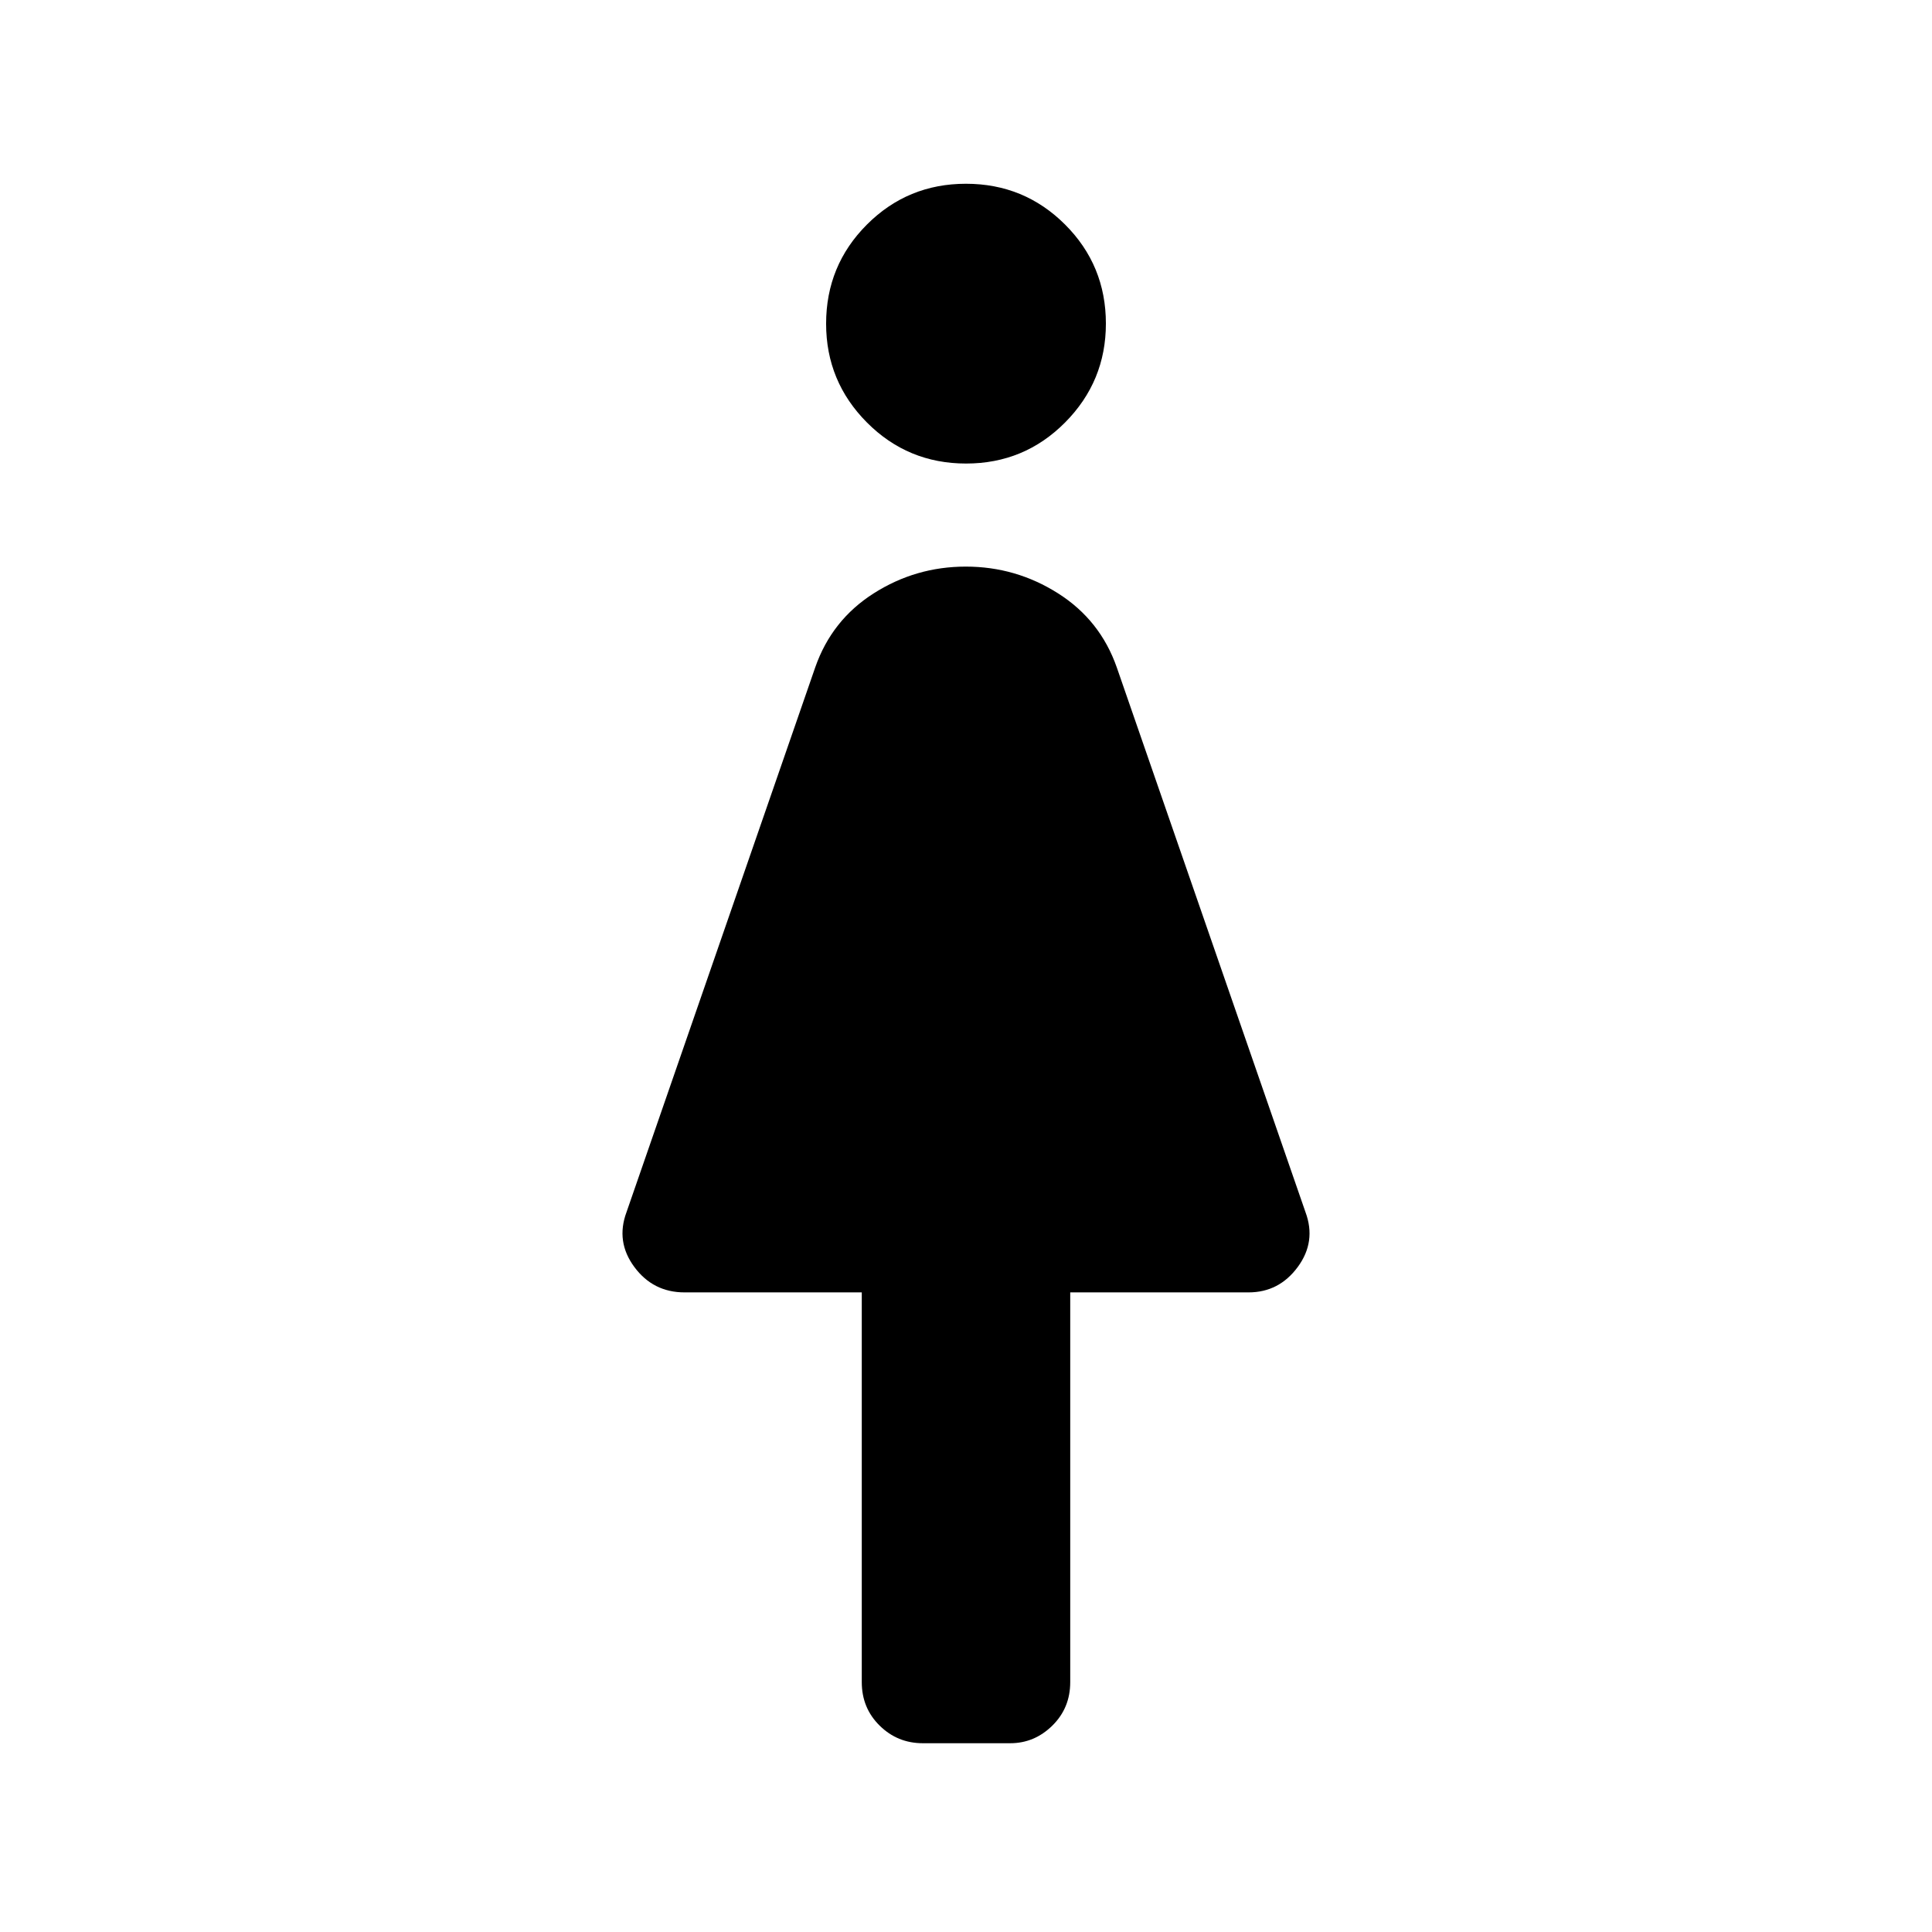<svg xmlns="http://www.w3.org/2000/svg" height="40" viewBox="0 -960 960 960" width="40"><path d="M428.21-124.15v-193.67h-88.08q-15.58 0-24.92-12.61-9.34-12.61-3.9-27.26l93.77-270.69q8.21-23.53 29.08-36.8 20.88-13.28 45.74-13.28 24.87 0 45.82 13.28 20.96 13.27 29.2 36.8l93.77 270.69q5.44 14.65-3.85 27.26-9.29 12.61-24.44 12.61h-88.61v193.67q0 12.85-8.89 21.6-8.9 8.75-20.94 8.75h-43.4q-12.59 0-21.47-8.75-8.88-8.75-8.88-21.6Zm51.82-605.52q-28.95 0-49.25-20.39-20.29-20.39-20.29-49.09 0-28.95 20.26-49.25 20.27-20.29 49.22-20.29t49.25 20.26q20.29 20.27 20.29 49.22 0 28.7-20.26 49.12-20.27 20.42-49.22 20.42Z"/></svg>